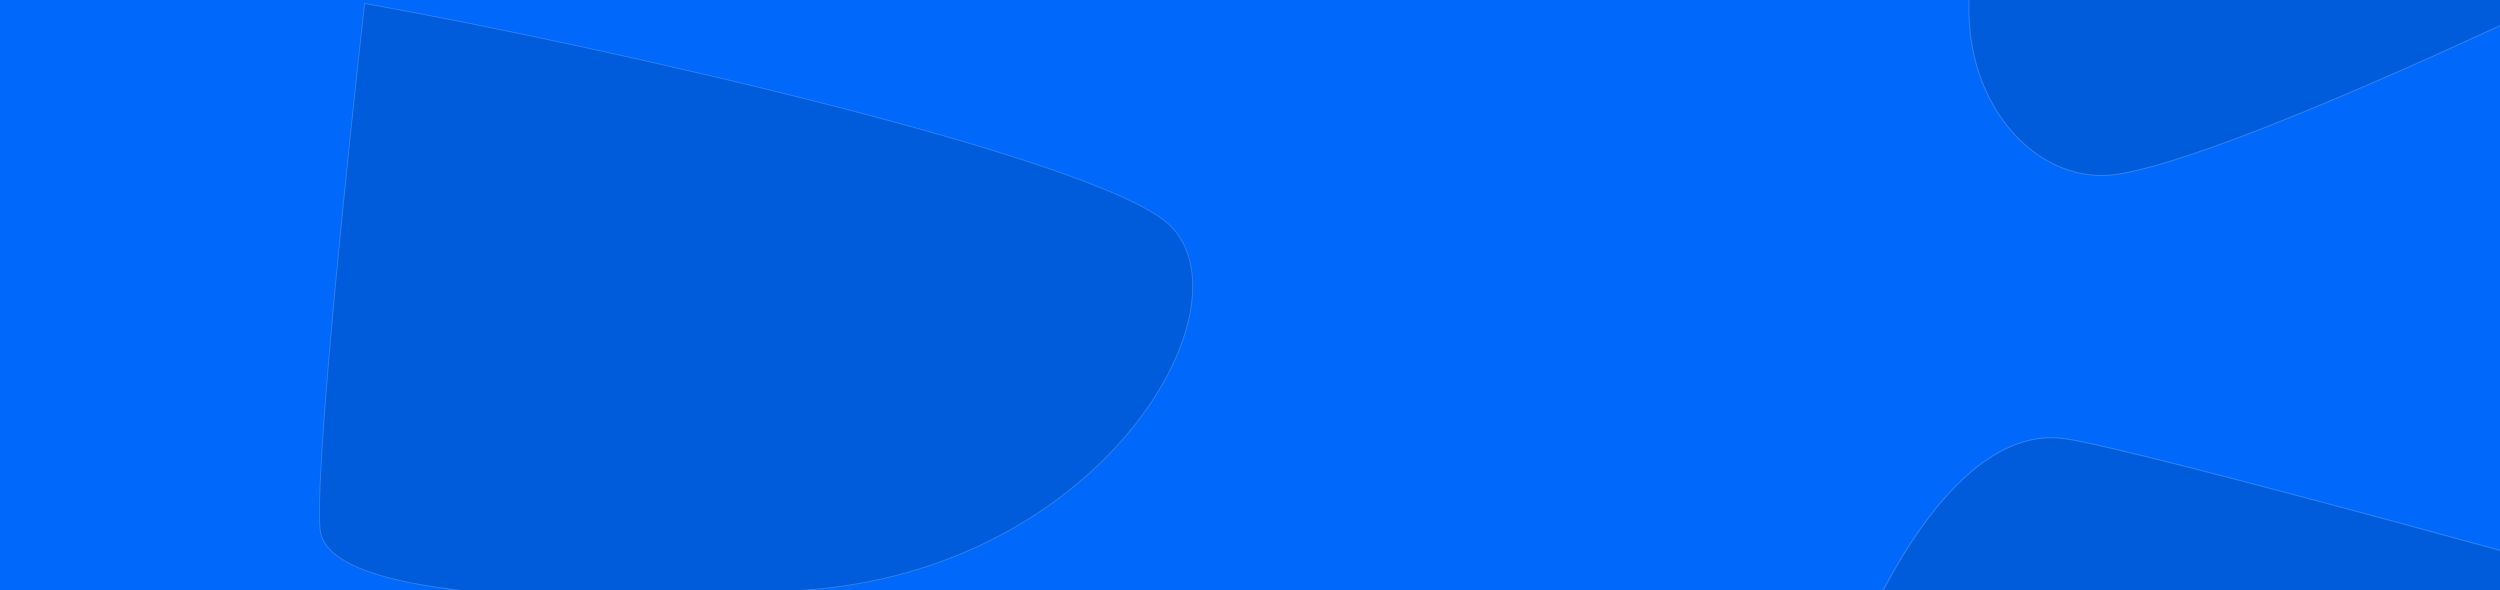 <svg width="1440" height="340" viewBox="0 0 1440 340" fill="none" xmlns="http://www.w3.org/2000/svg">
<rect x="0" y="0" width="1440" height="340" fill="#333333" stroke="none"/>
<g clip-path="url(#clip0_3402_101)">
<rect width="1440" height="340" fill="#0068FA"/>
<path d="M674.928 130.825C638.259 92.029 346.8 26.455 210.02 2C199.834 92.443 180.481 279.895 184.555 306.158C189.648 338.986 291.87 351.172 462.482 339.98C633.094 328.789 720.764 179.322 674.928 130.825Z" fill="#005CDB" stroke="white" stroke-opacity="0.2" stroke-width="0.496" stroke-linecap="round" stroke-linejoin="round"/>
<path d="M1296.9 680.153C1370.36 666.273 1573.06 471.358 1658.27 377.684C1519.75 338.563 1232.04 258.794 1189.41 252.688C1136.13 245.055 1082.01 317.184 1041.2 448.554C1000.39 579.925 1205.07 697.502 1296.9 680.153Z" fill="#005CDB" stroke="white" stroke-opacity="0.2" stroke-width="0.591" stroke-linecap="round" stroke-linejoin="round"/>
<path d="M1211.25 101.075C1268.19 100.63 1530.02 -25.237 1647.93 -87.489C1584.21 -138.609 1450.88 -243.603 1427.31 -254.613C1397.84 -268.376 1314.5 -218.784 1200.19 -120.128C1085.88 -21.472 1140.07 101.631 1211.25 101.075Z" fill="#005CDB" stroke="white" stroke-opacity="0.2" stroke-width="0.558" stroke-linecap="round" stroke-linejoin="round"/>
</g>
<defs>
<clipPath id="clip0_3402_101">
<rect width="1440" height="340" fill="white"/>
</clipPath>
</defs>
</svg>
